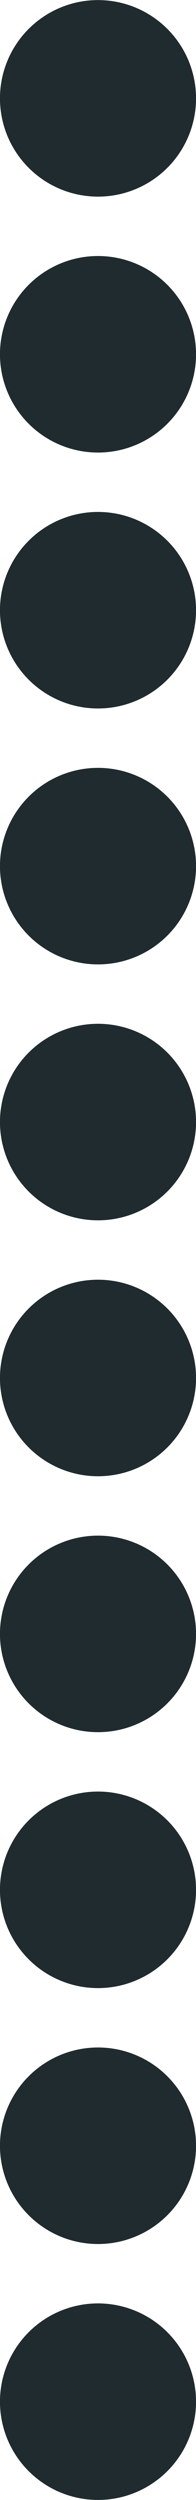 <svg xmlns="http://www.w3.org/2000/svg" width="23.031" height="293.06" viewBox="0 0 23.031 293.06">
<defs>
    <style>
      .cls-1 {
        fill: #202b2f;
        fill-rule: evenodd;
      }
    </style>
  </defs>
  <path class="cls-1" d="M904.016,4731.51a11.52,11.52,0,1,1-11.52,11.52A11.521,11.521,0,0,1,904.016,4731.51Zm0,30a11.52,11.52,0,1,1-11.52,11.52A11.521,11.521,0,0,1,904.016,4761.51Zm0,30a11.52,11.52,0,1,1-11.52,11.52A11.521,11.521,0,0,1,904.016,4791.51Zm0,30a11.52,11.52,0,1,1-11.52,11.52A11.521,11.521,0,0,1,904.016,4821.51Zm0,30a11.52,11.52,0,1,1-11.52,11.52A11.521,11.521,0,0,1,904.016,4851.51Zm0,30a11.52,11.52,0,1,1-11.52,11.52A11.521,11.521,0,0,1,904.016,4881.51Zm0,30a11.52,11.52,0,1,1-11.52,11.52A11.521,11.521,0,0,1,904.016,4911.51Zm0,30a11.52,11.52,0,1,1-11.52,11.52A11.521,11.521,0,0,1,904.016,4941.51Zm0,30a11.52,11.52,0,1,1-11.52,11.52A11.521,11.521,0,0,1,904.016,4971.51Zm0,30a11.52,11.52,0,1,1-11.52,11.52A11.521,11.521,0,0,1,904.016,5001.51Z" transform="translate(-892.5 -4731.5)"/>
</svg>
